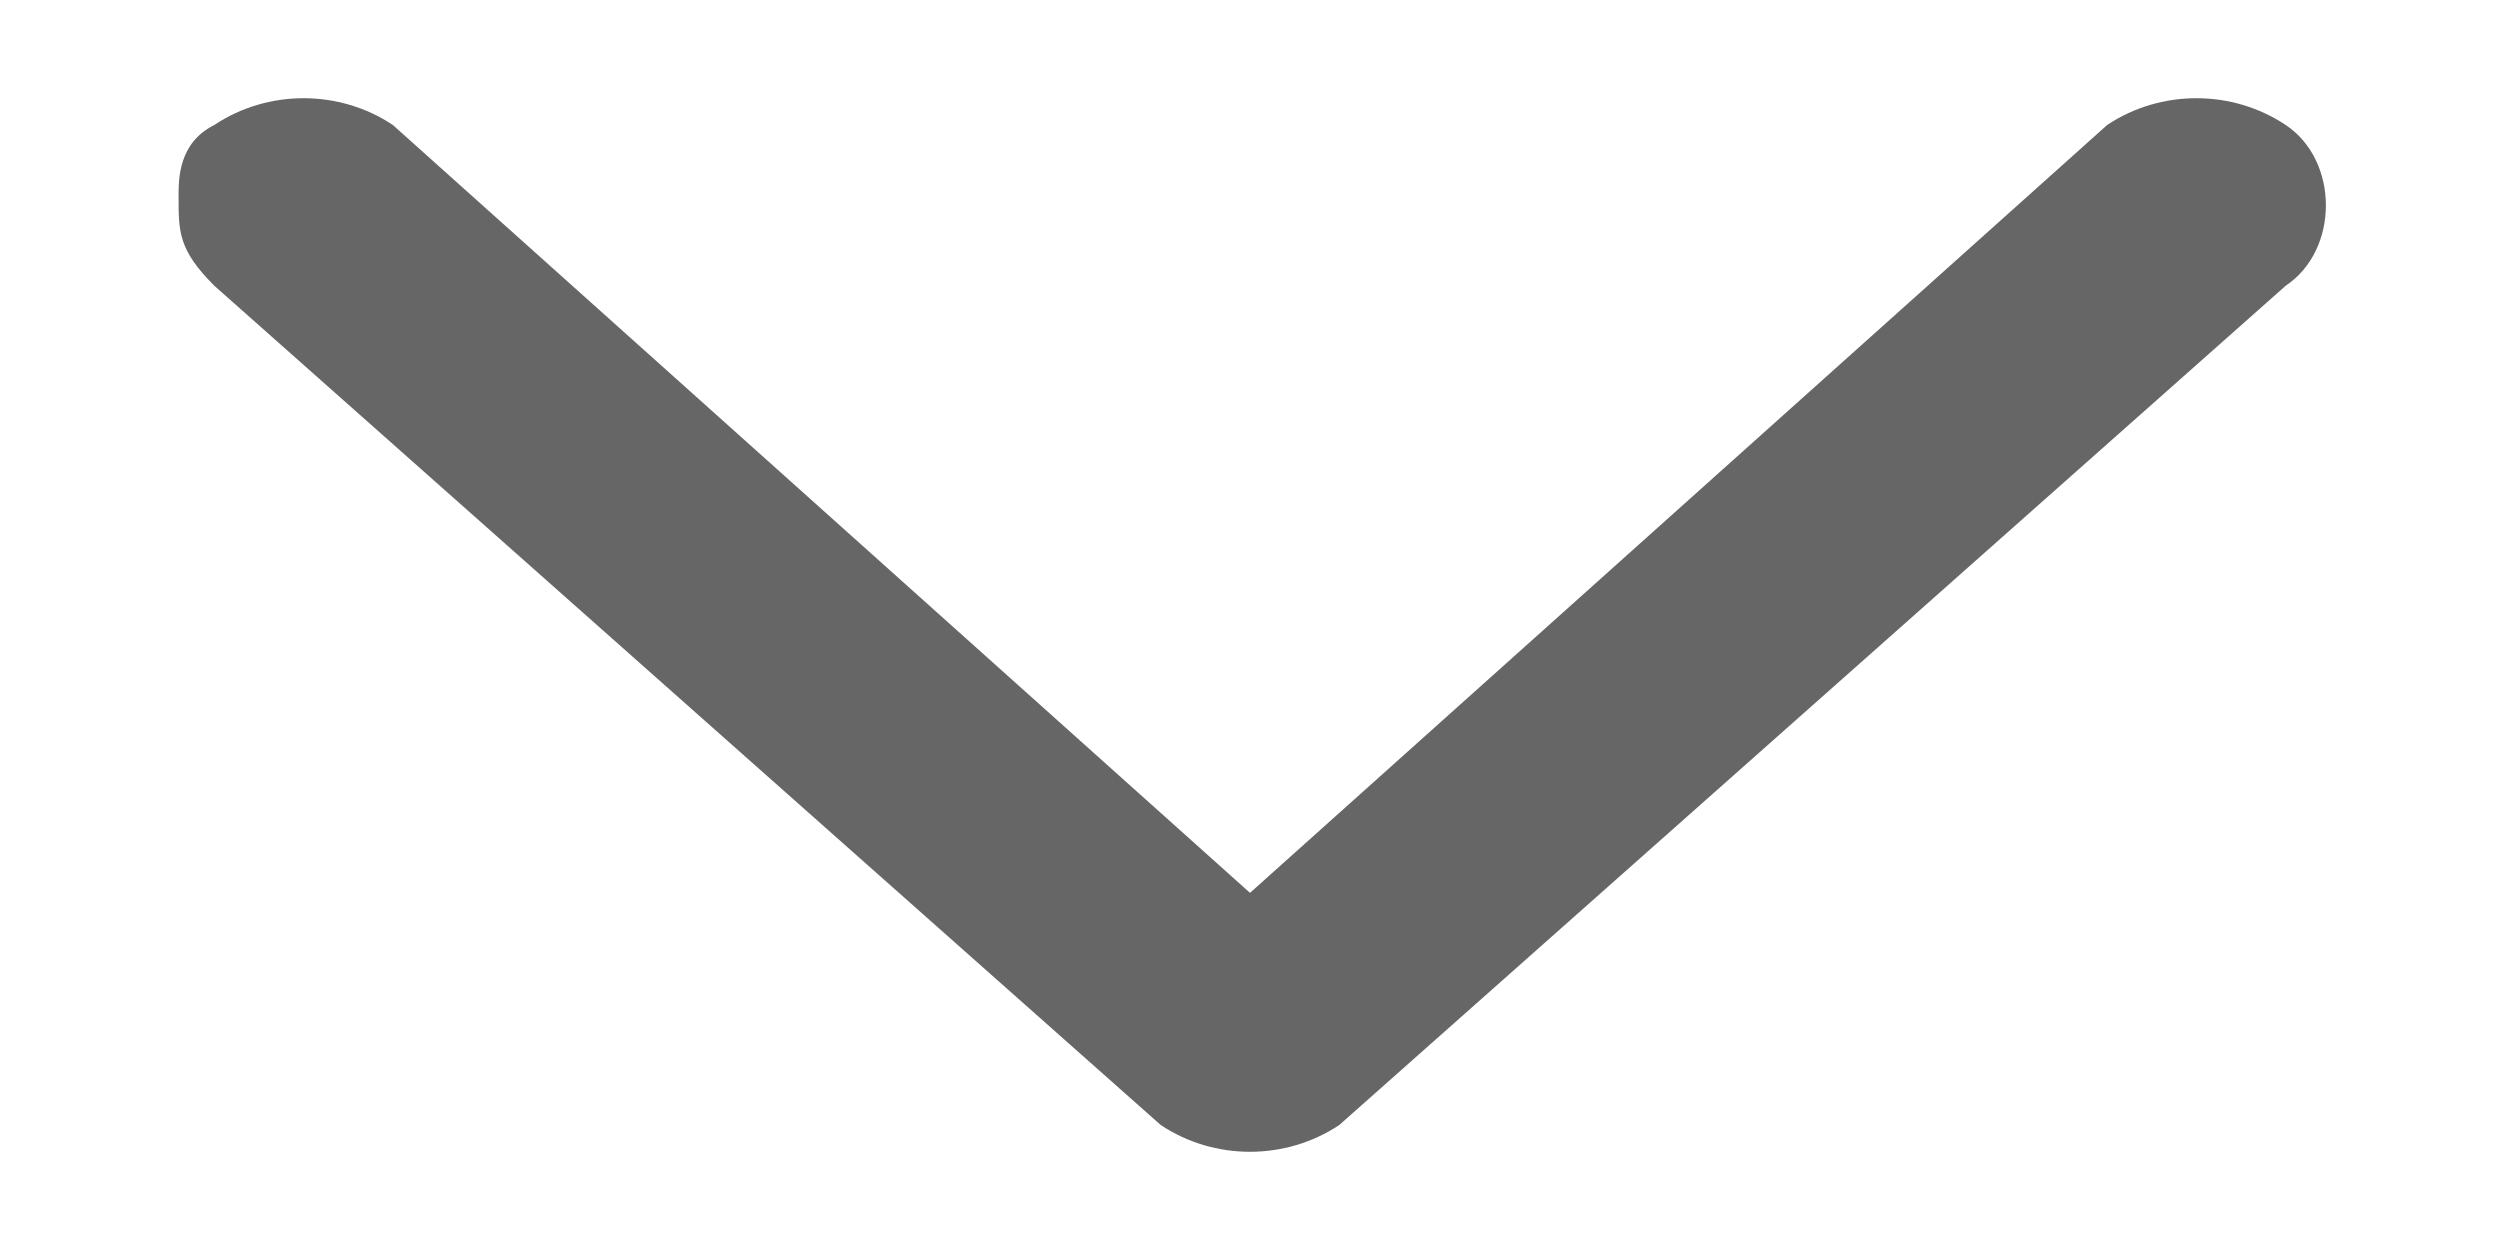 <?xml version="1.0" encoding="utf-8"?>
<!-- Generator: Adobe Illustrator 22.1.0, SVG Export Plug-In . SVG Version: 6.00 Build 0)  -->
<svg version="1.1" id="Layer_1" xmlns="http://www.w3.org/2000/svg" xmlns:xlink="http://www.w3.org/1999/xlink" x="0px" y="0px"
	 viewBox="0 0 14 7" style="enable-background:new 0 0 14 7;" xml:space="preserve">
<style type="text/css">
	.st0{fill:#666666;}
</style>
<path class="st0" d="M1,1.1C1,1,1,0.8,1.2,0.7c0.3-0.2,0.7-0.2,1,0L7,5l4.8-4.3c0.3-0.2,0.7-0.2,1,0s0.3,0.7,0,0.9L7.5,6.3
	c-0.3,0.2-0.7,0.2-1,0L1.2,1.6C1,1.4,1,1.3,1,1.1z"/>
</svg>
